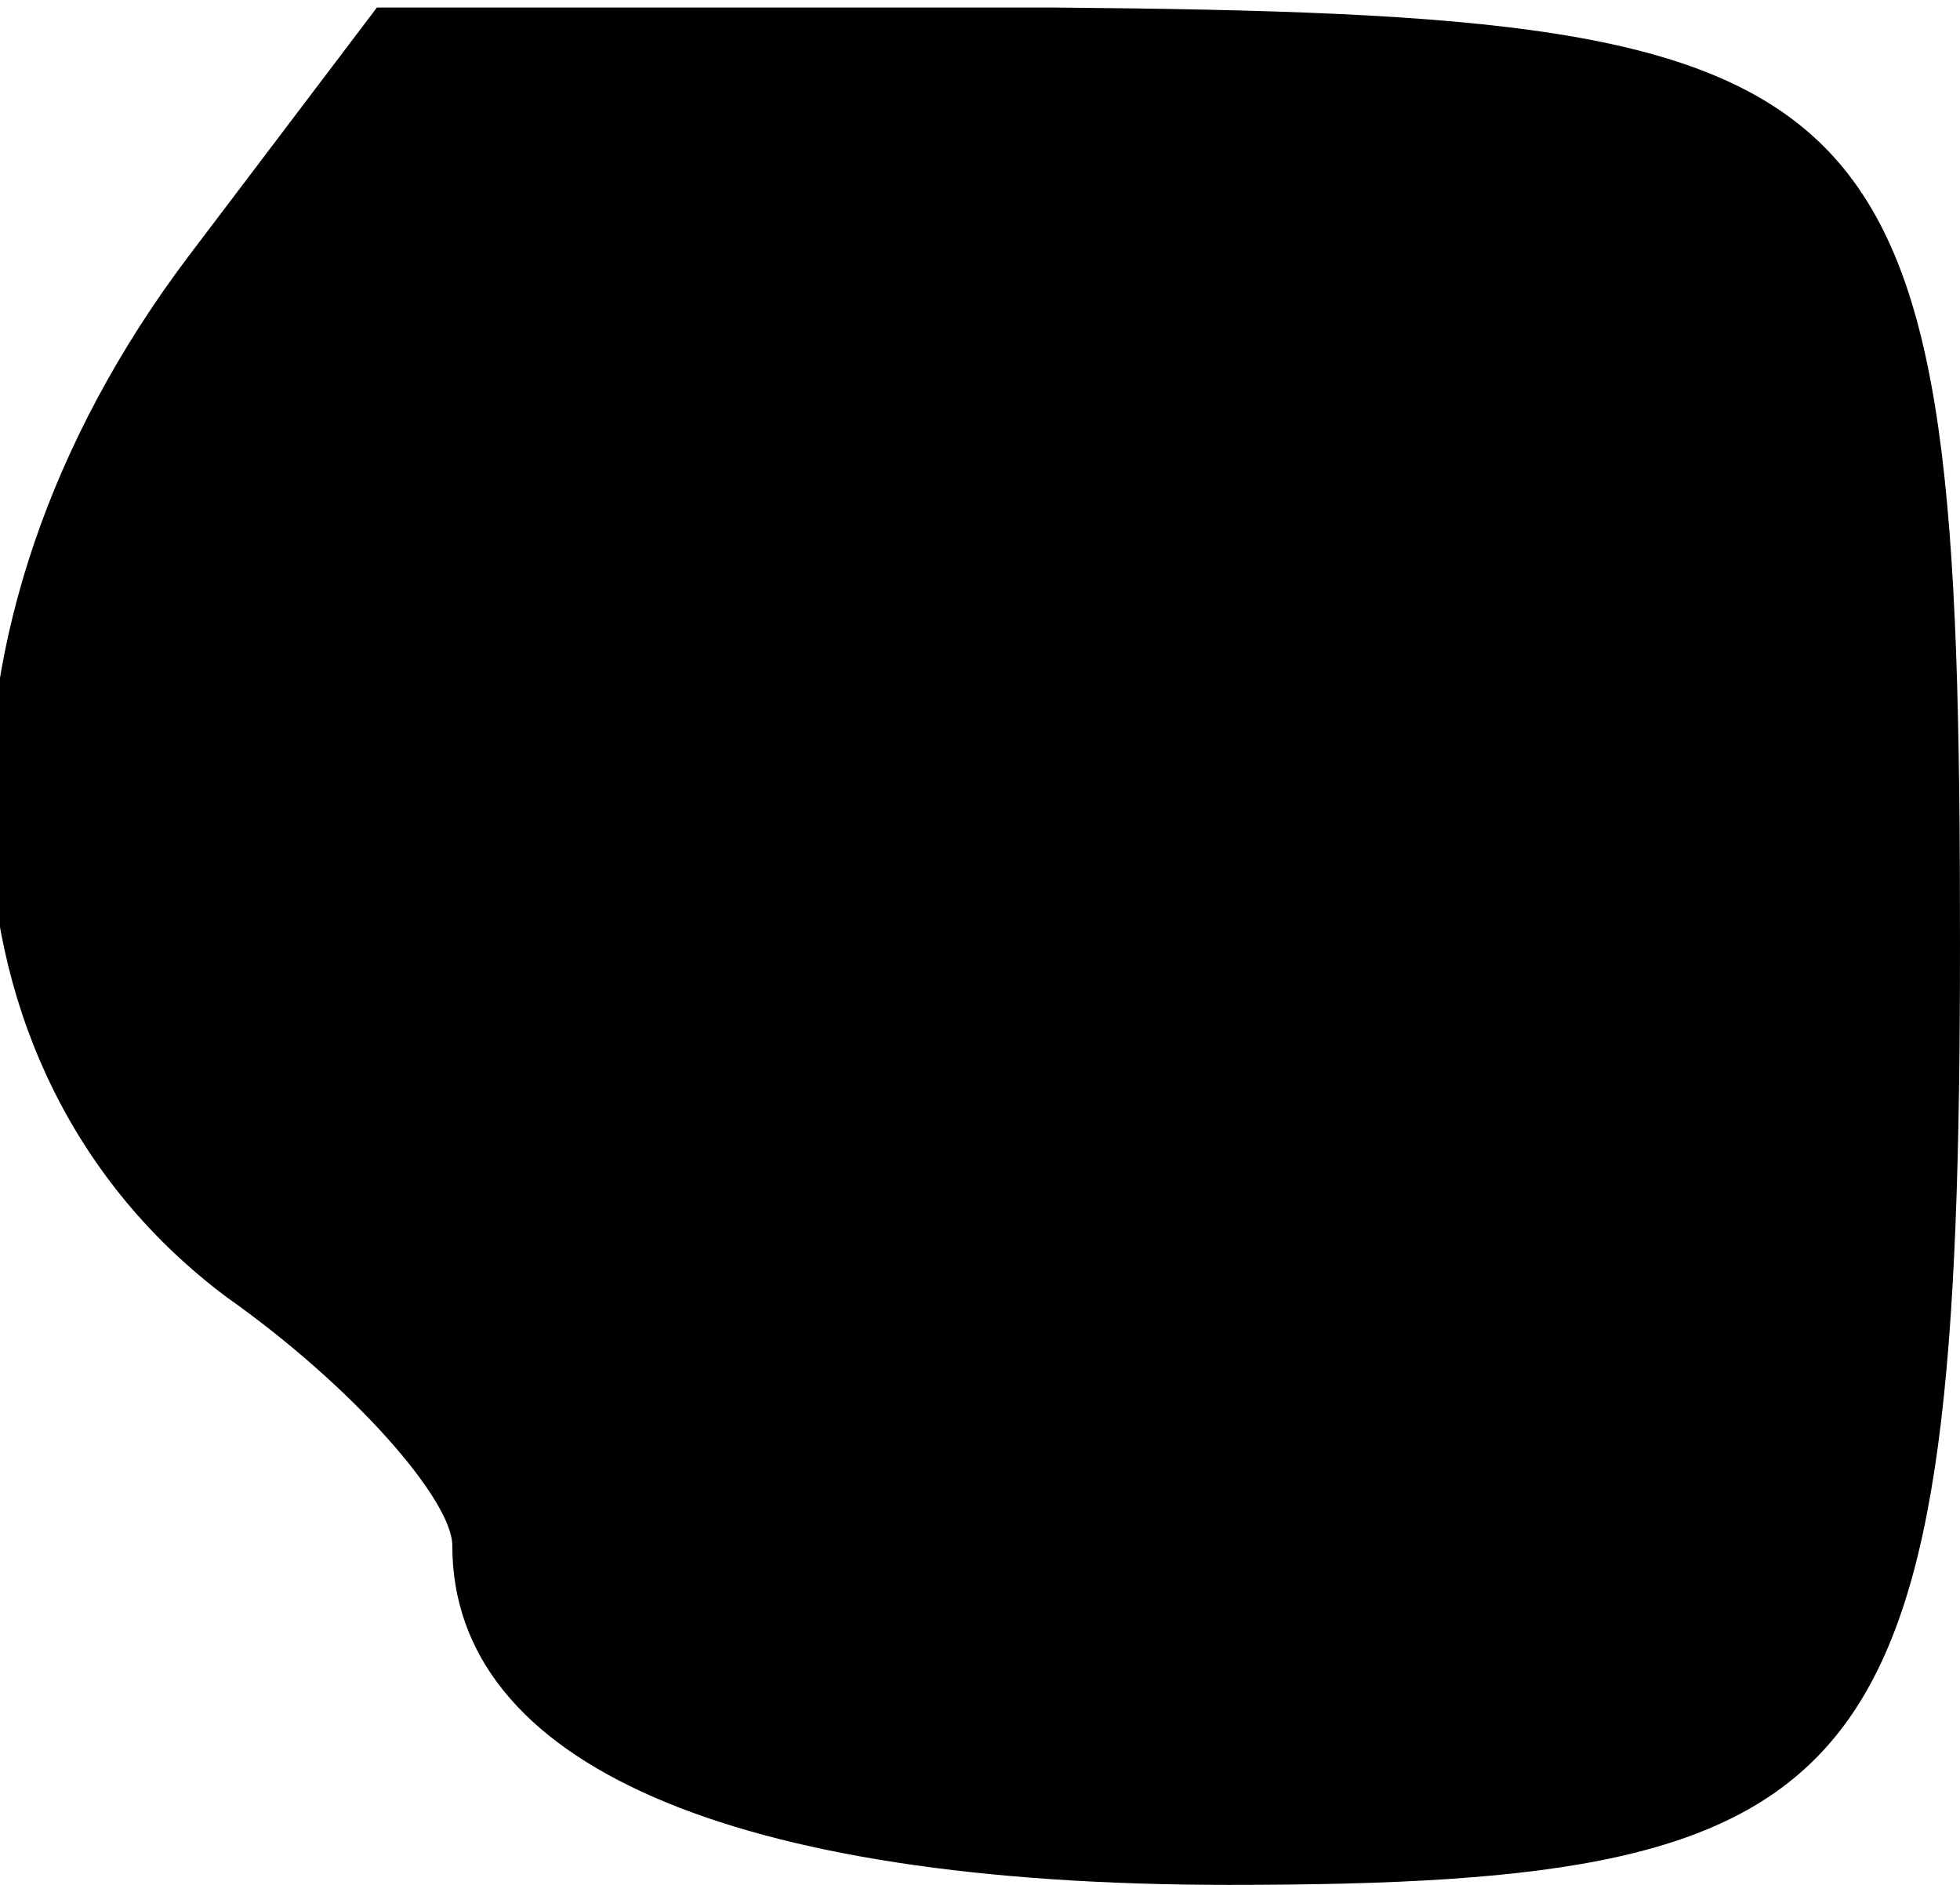 <?xml version="1.0" standalone="no"?>
<!DOCTYPE svg PUBLIC "-//W3C//DTD SVG 20010904//EN"
 "http://www.w3.org/TR/2001/REC-SVG-20010904/DTD/svg10.dtd">
<svg version="1.0" xmlns="http://www.w3.org/2000/svg"
 width="26pt" height="25pt" viewBox="0 0 26 25"
 preserveAspectRatio="xMidYMid meet">
<g transform="translate(0,25) scale(0.1,-0.1)"
fill="#000000" stroke="none">
<path fill="#000000" stroke="none" d="M25 216 c-37 -49 -35 -108 5 -138 17
-12 30 -27 30 -33 0 -29 37 -45 103 -45 87 0 97 13 97 125 0 116 -7 123 -120
124 l-90 0 -25 -33z"/>
</g>
</svg>
